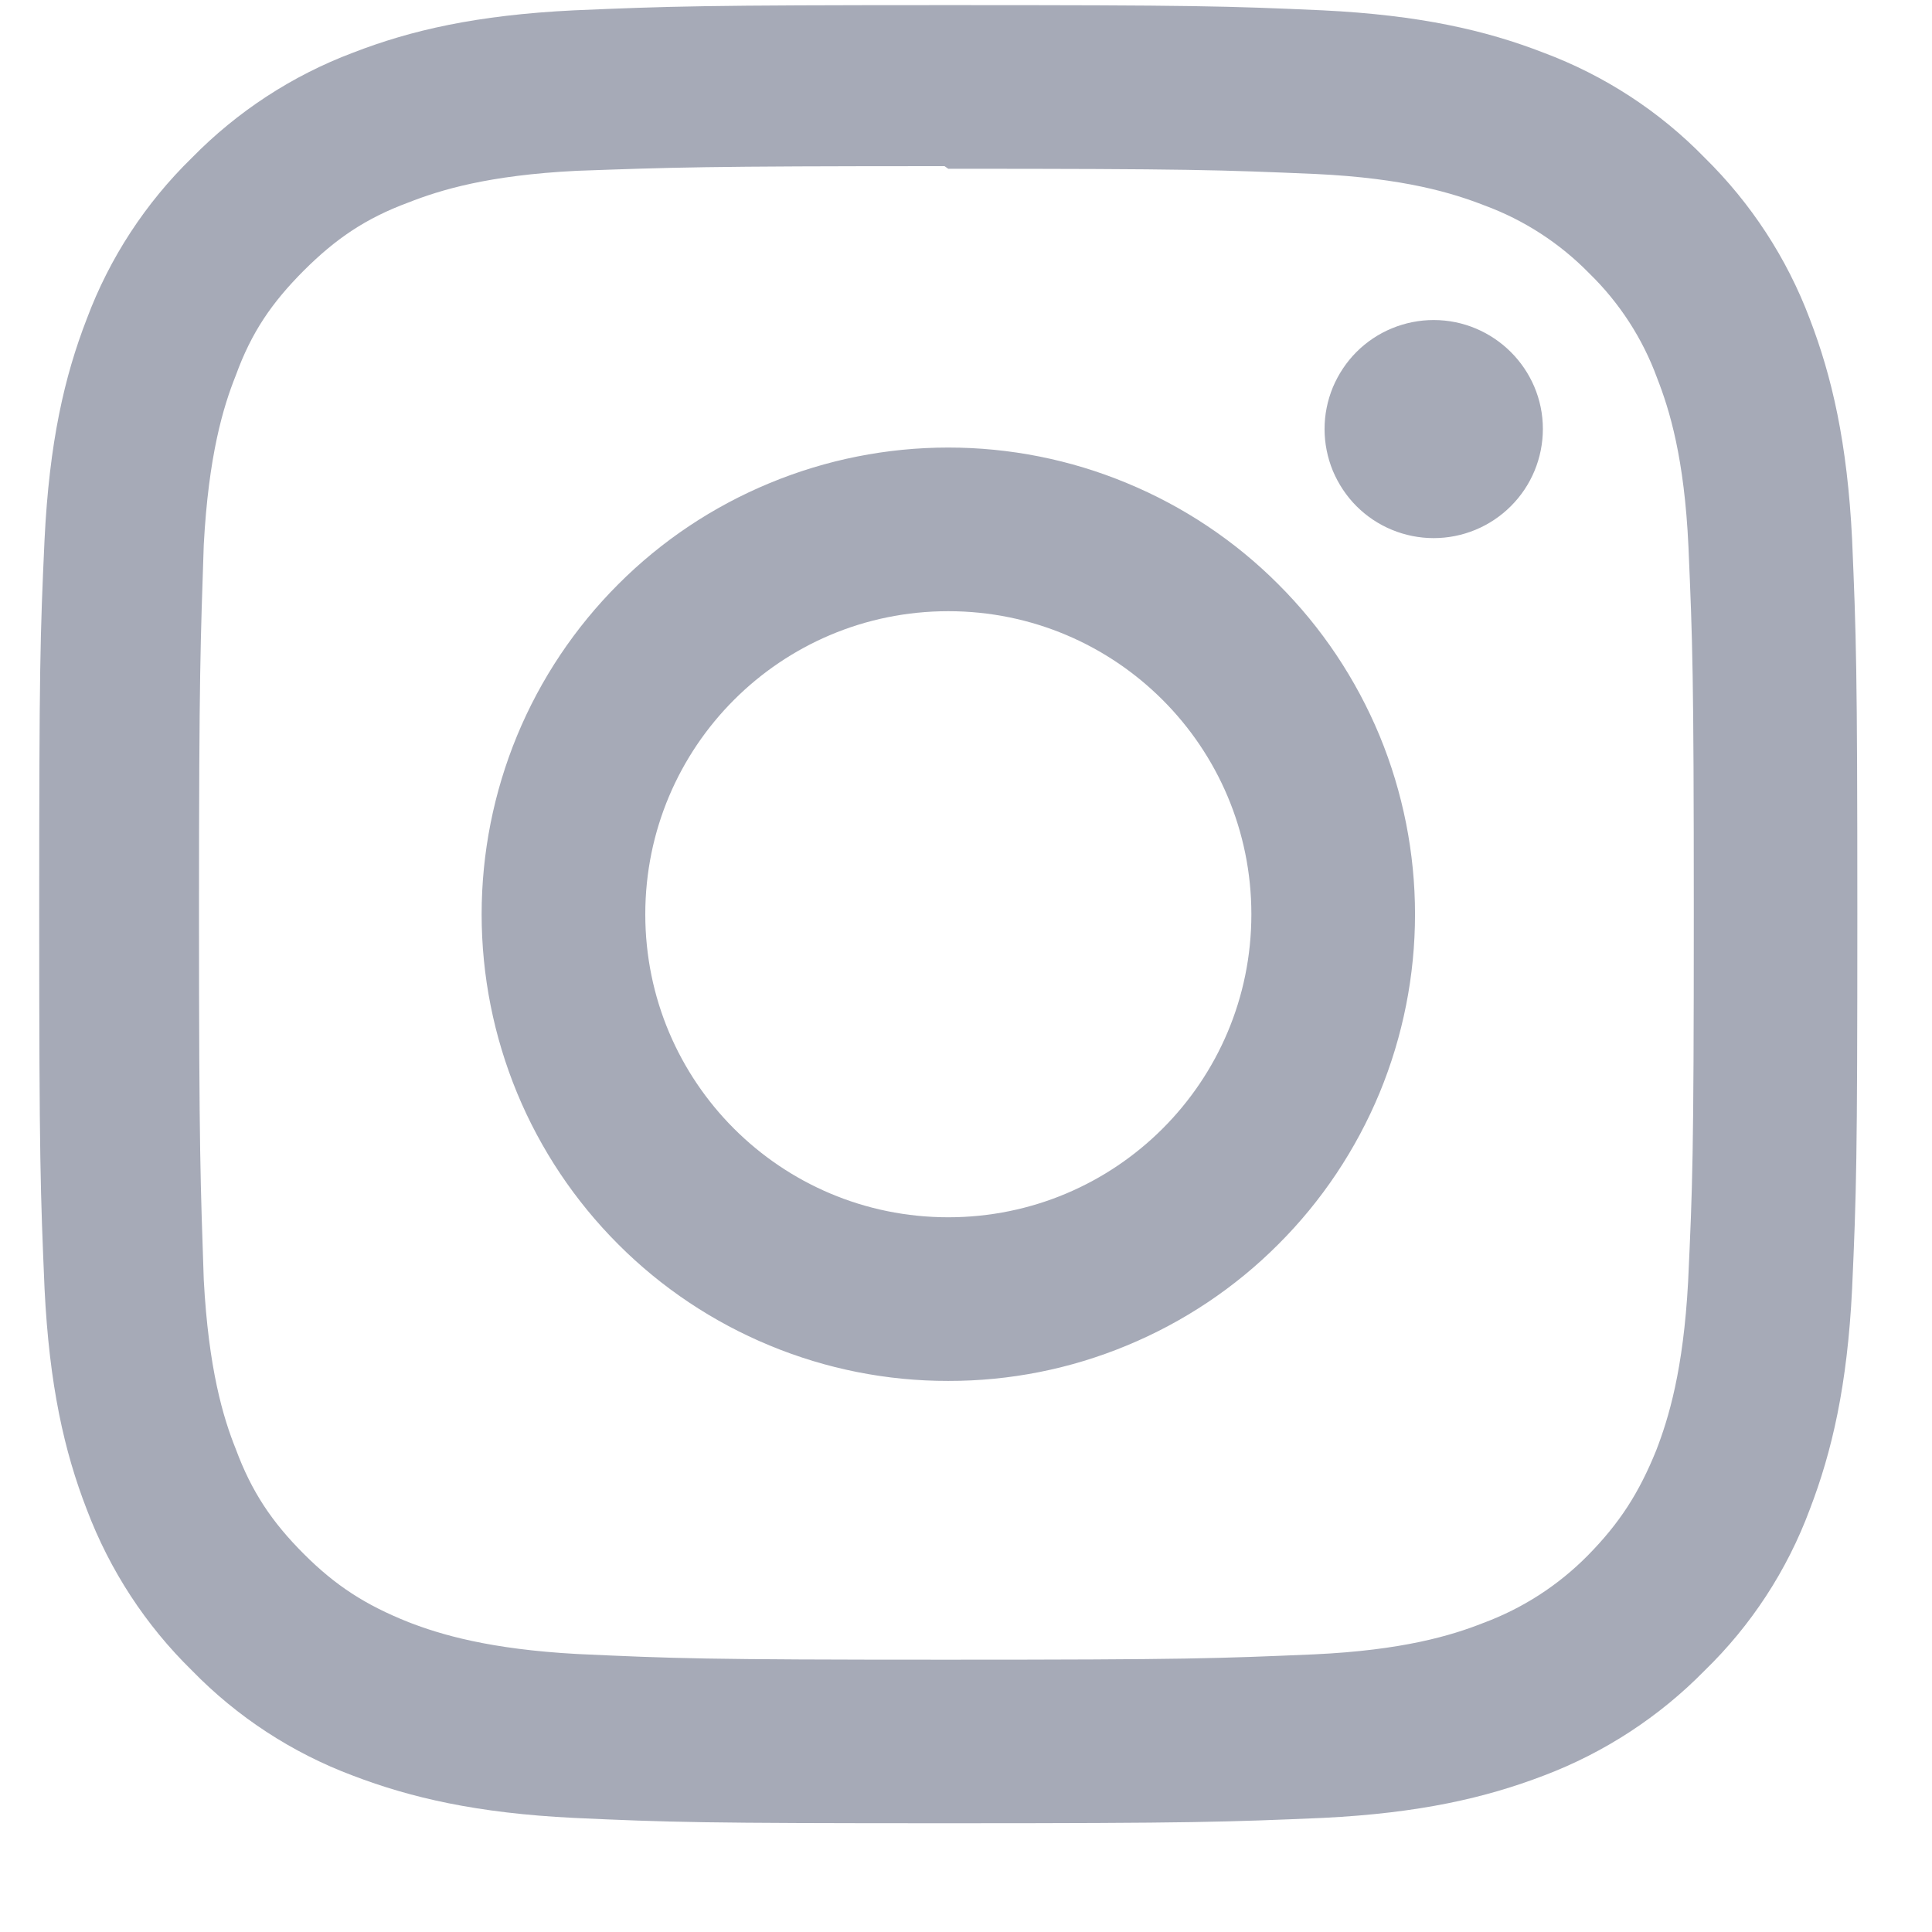 <svg width="17" height="17" viewBox="0 0 17 17" fill="none" xmlns="http://www.w3.org/2000/svg">
<path d="M8.344 0.045C6.17 0.045 5.899 0.055 5.048 0.091C4.193 0.133 3.615 0.266 3.105 0.464C2.571 0.665 2.088 0.981 1.689 1.388C1.28 1.787 0.964 2.27 0.764 2.805C0.566 3.315 0.434 3.893 0.392 4.747C0.353 5.599 0.345 5.869 0.345 8.044C0.345 10.218 0.356 10.489 0.392 11.34C0.434 12.192 0.566 12.773 0.764 13.283C0.966 13.817 1.281 14.3 1.689 14.699C2.087 15.108 2.571 15.424 3.105 15.624C3.615 15.819 4.196 15.954 5.048 15.996C5.899 16.035 6.17 16.043 8.344 16.043C10.519 16.043 10.79 16.032 11.641 15.996C12.493 15.954 13.073 15.819 13.583 15.624C14.117 15.422 14.6 15.107 15 14.699C15.409 14.302 15.725 13.818 15.924 13.283C16.12 12.773 16.255 12.192 16.297 11.34C16.335 10.489 16.343 10.218 16.343 8.044C16.343 5.869 16.333 5.598 16.297 4.747C16.255 3.895 16.119 3.312 15.924 2.805C15.723 2.271 15.407 1.788 15 1.388C14.602 0.979 14.118 0.664 13.583 0.464C13.073 0.266 12.493 0.133 11.641 0.091C10.789 0.053 10.519 0.045 8.344 0.045ZM8.344 1.485C10.48 1.485 10.735 1.495 11.579 1.531C12.357 1.568 12.781 1.698 13.063 1.808C13.411 1.936 13.726 2.141 13.985 2.406C14.25 2.664 14.454 2.979 14.581 3.326C14.691 3.607 14.821 4.031 14.857 4.81C14.893 5.654 14.904 5.909 14.904 8.044C14.904 10.179 14.893 10.435 14.854 11.279C14.812 12.057 14.682 12.481 14.573 12.763C14.421 13.138 14.252 13.401 13.973 13.685C13.713 13.949 13.399 14.152 13.051 14.281C12.773 14.391 12.343 14.521 11.562 14.557C10.713 14.593 10.463 14.604 8.322 14.604C6.181 14.604 5.932 14.593 5.082 14.554C4.304 14.512 3.874 14.382 3.593 14.273C3.213 14.121 2.952 13.952 2.673 13.673C2.392 13.392 2.213 13.124 2.075 12.751C1.963 12.473 1.835 12.043 1.793 11.262C1.765 10.423 1.751 10.163 1.751 8.032C1.751 5.902 1.765 5.642 1.793 4.793C1.835 4.011 1.963 3.582 2.075 3.303C2.213 2.923 2.392 2.663 2.673 2.381C2.952 2.103 3.213 1.923 3.593 1.782C3.874 1.672 4.293 1.542 5.075 1.503C5.923 1.473 6.173 1.462 8.311 1.462L8.344 1.485ZM8.344 3.938C7.805 3.938 7.271 4.044 6.772 4.251C6.274 4.457 5.821 4.759 5.44 5.141C5.059 5.522 4.756 5.975 4.55 6.473C4.344 6.972 4.238 7.506 4.238 8.045C4.238 8.584 4.344 9.118 4.55 9.617C4.756 10.115 5.059 10.568 5.44 10.949C5.821 11.331 6.274 11.633 6.772 11.839C7.271 12.046 7.805 12.152 8.344 12.151C8.884 12.152 9.418 12.046 9.916 11.839C10.414 11.633 10.867 11.331 11.248 10.949C11.63 10.568 11.932 10.115 12.139 9.617C12.345 9.118 12.451 8.584 12.451 8.045C12.451 7.506 12.345 6.972 12.139 6.473C11.932 5.975 11.63 5.522 11.248 5.141C10.867 4.759 10.414 4.457 9.916 4.251C9.418 4.044 8.884 3.938 8.344 3.938ZM8.344 10.711C6.87 10.711 5.678 9.519 5.678 8.045C5.678 6.571 6.87 5.378 8.344 5.378C9.818 5.378 11.011 6.571 11.011 8.045C11.011 9.519 9.818 10.711 8.344 10.711ZM13.576 3.774C13.576 4.029 13.475 4.274 13.294 4.454C13.114 4.634 12.87 4.735 12.615 4.735C12.489 4.735 12.364 4.71 12.248 4.662C12.131 4.614 12.025 4.543 11.936 4.454C11.847 4.365 11.777 4.259 11.728 4.143C11.68 4.026 11.655 3.901 11.655 3.775C11.655 3.649 11.68 3.525 11.728 3.408C11.777 3.292 11.847 3.186 11.936 3.097C12.025 3.008 12.131 2.937 12.248 2.889C12.364 2.841 12.489 2.816 12.615 2.816C13.143 2.816 13.576 3.246 13.576 3.774Z" fill="#A6AAB7"/>
</svg>
